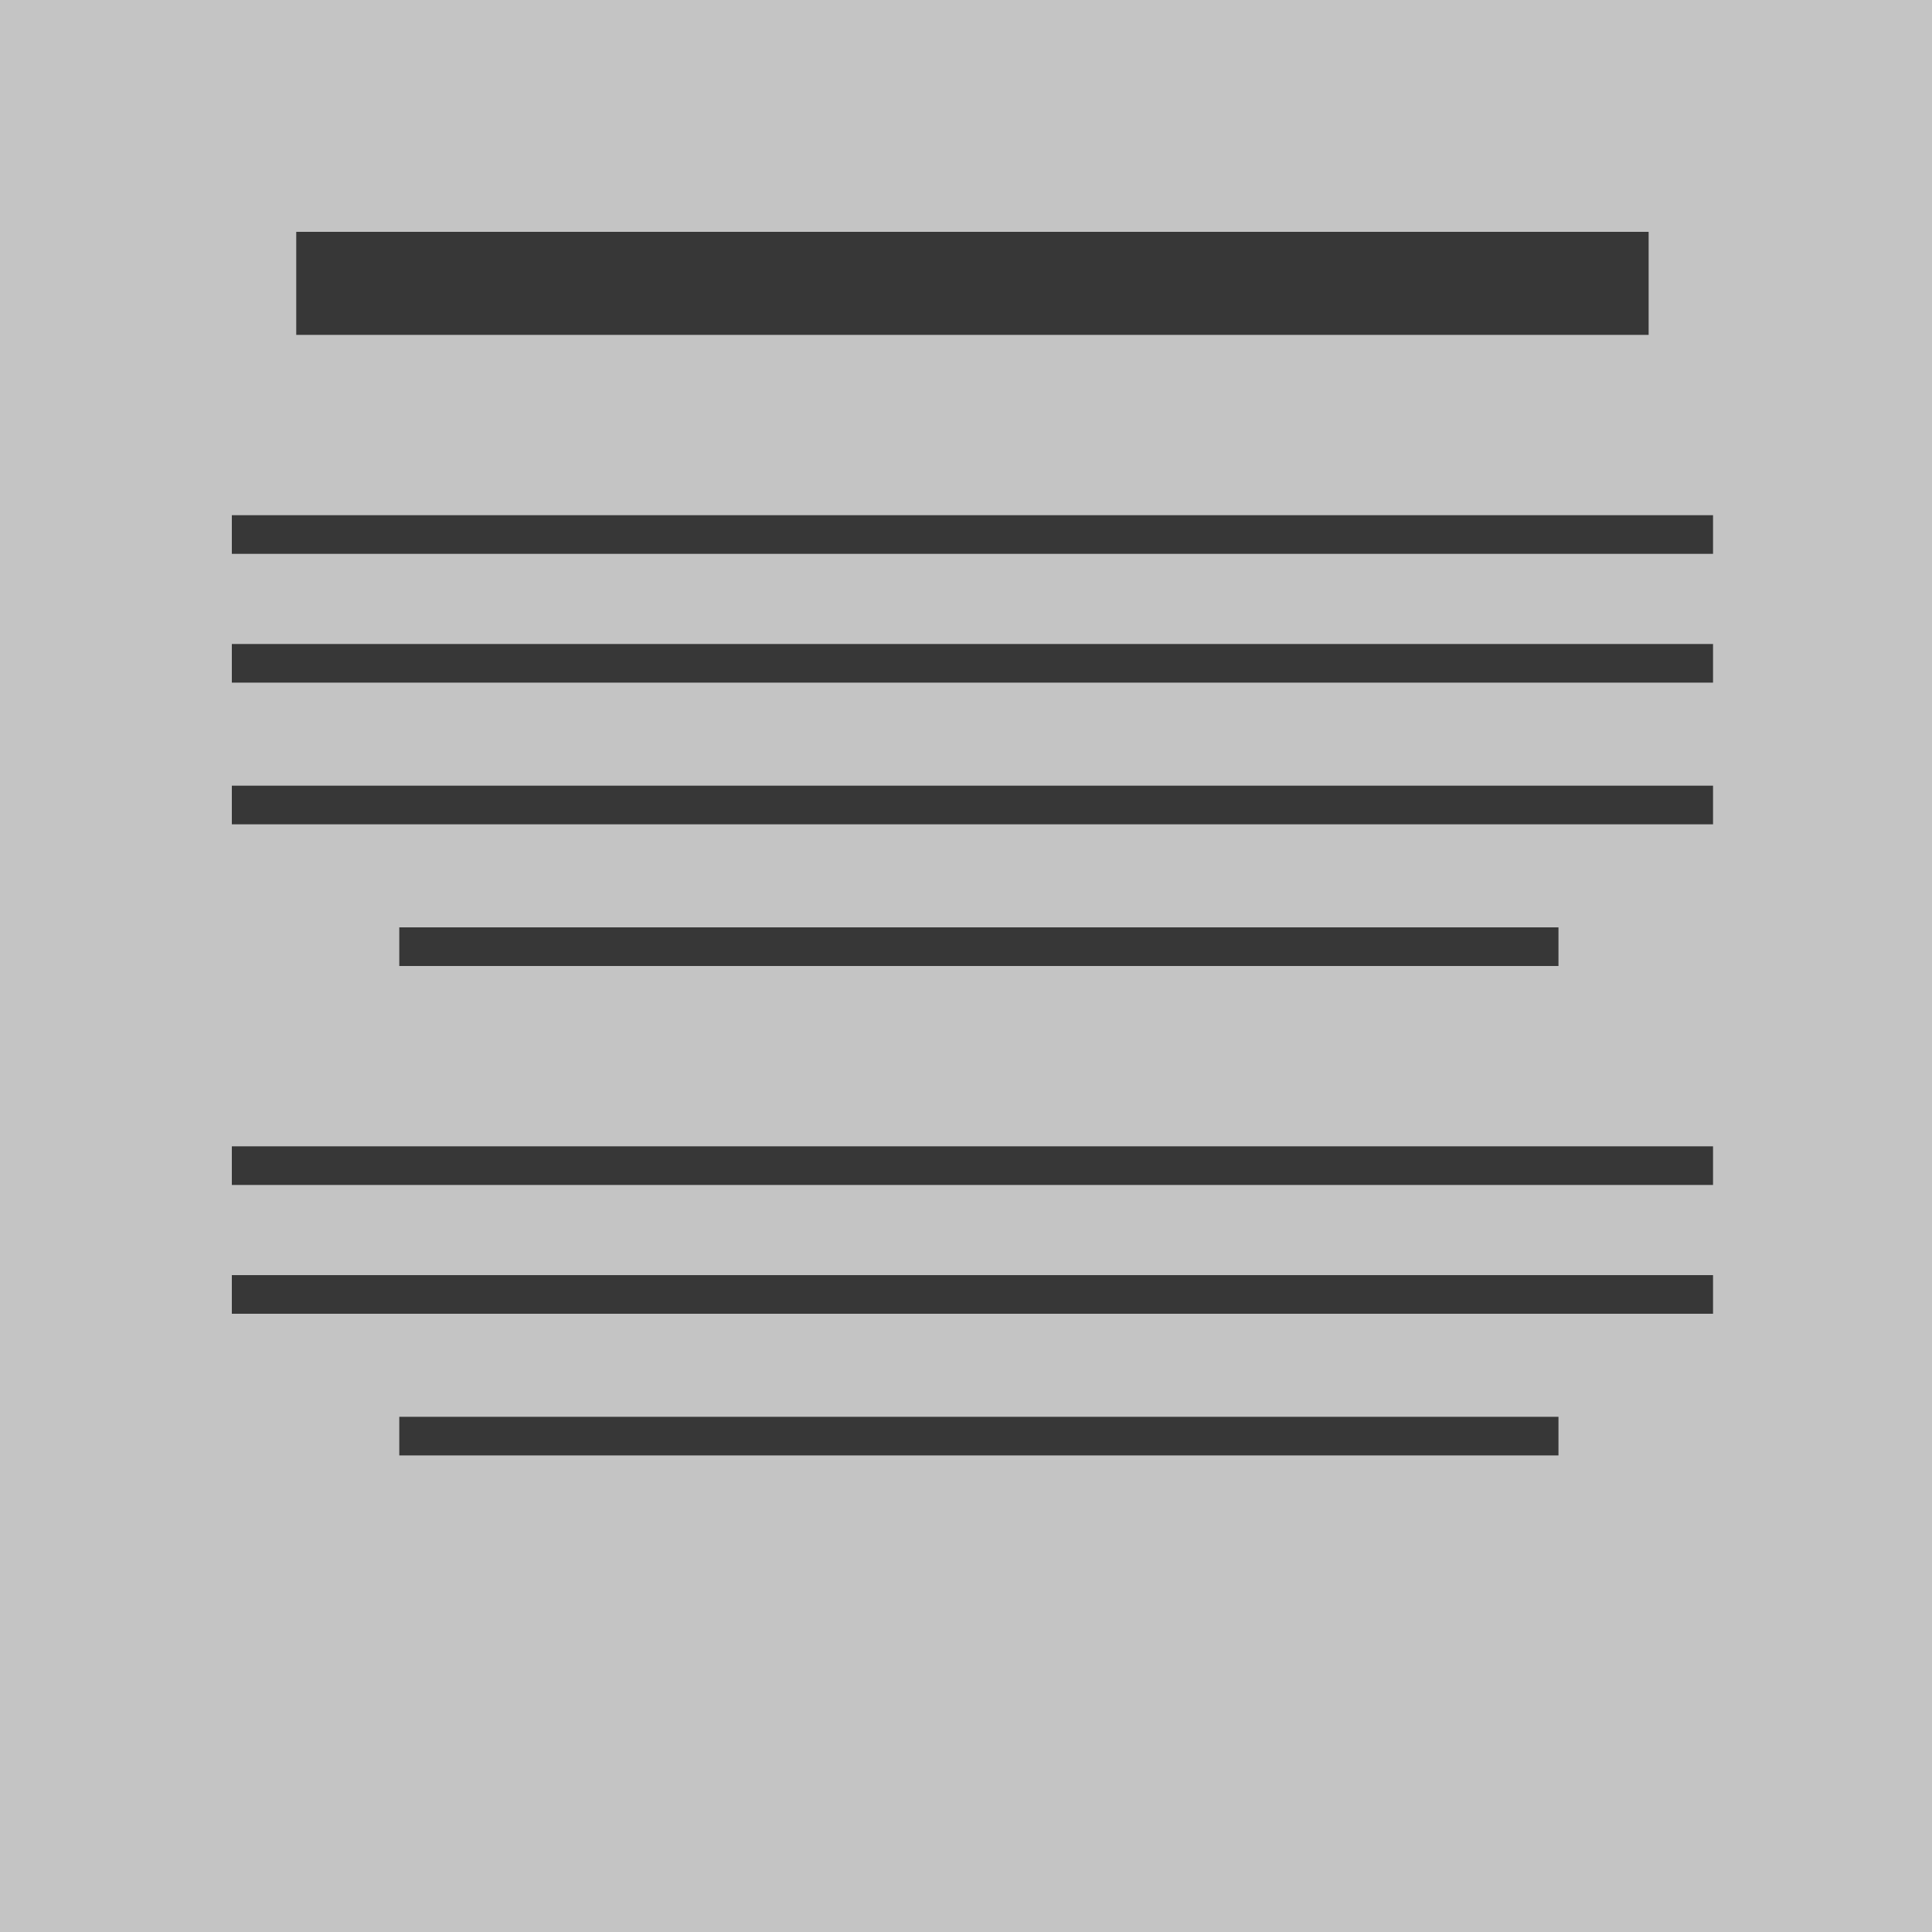 <svg width="150" height="150" viewBox="0 0 150 150" fill="none" xmlns="http://www.w3.org/2000/svg">
<rect width="150" height="150" fill="#C4C4C4"/>
<line x1="23" y1="22" x2="128" y2="22" stroke="#373737" stroke-width="8"/>
<line x1="18" y1="41.5" x2="133" y2="41.5" stroke="#373737" stroke-width="3"/>
<line x1="18" y1="90.5" x2="133" y2="90.5" stroke="#373737" stroke-width="3"/>
<line x1="18" y1="51.5" x2="133" y2="51.5" stroke="#373737" stroke-width="3"/>
<line x1="18" y1="100.5" x2="133" y2="100.5" stroke="#373737" stroke-width="3"/>
<line x1="18" y1="62.5" x2="133" y2="62.5" stroke="#373737" stroke-width="3"/>
<line x1="31" y1="73.5" x2="121" y2="73.5" stroke="#373737" stroke-width="3"/>
<line x1="31" y1="111.5" x2="121" y2="111.5" stroke="#373737" stroke-width="3"/>
</svg>
